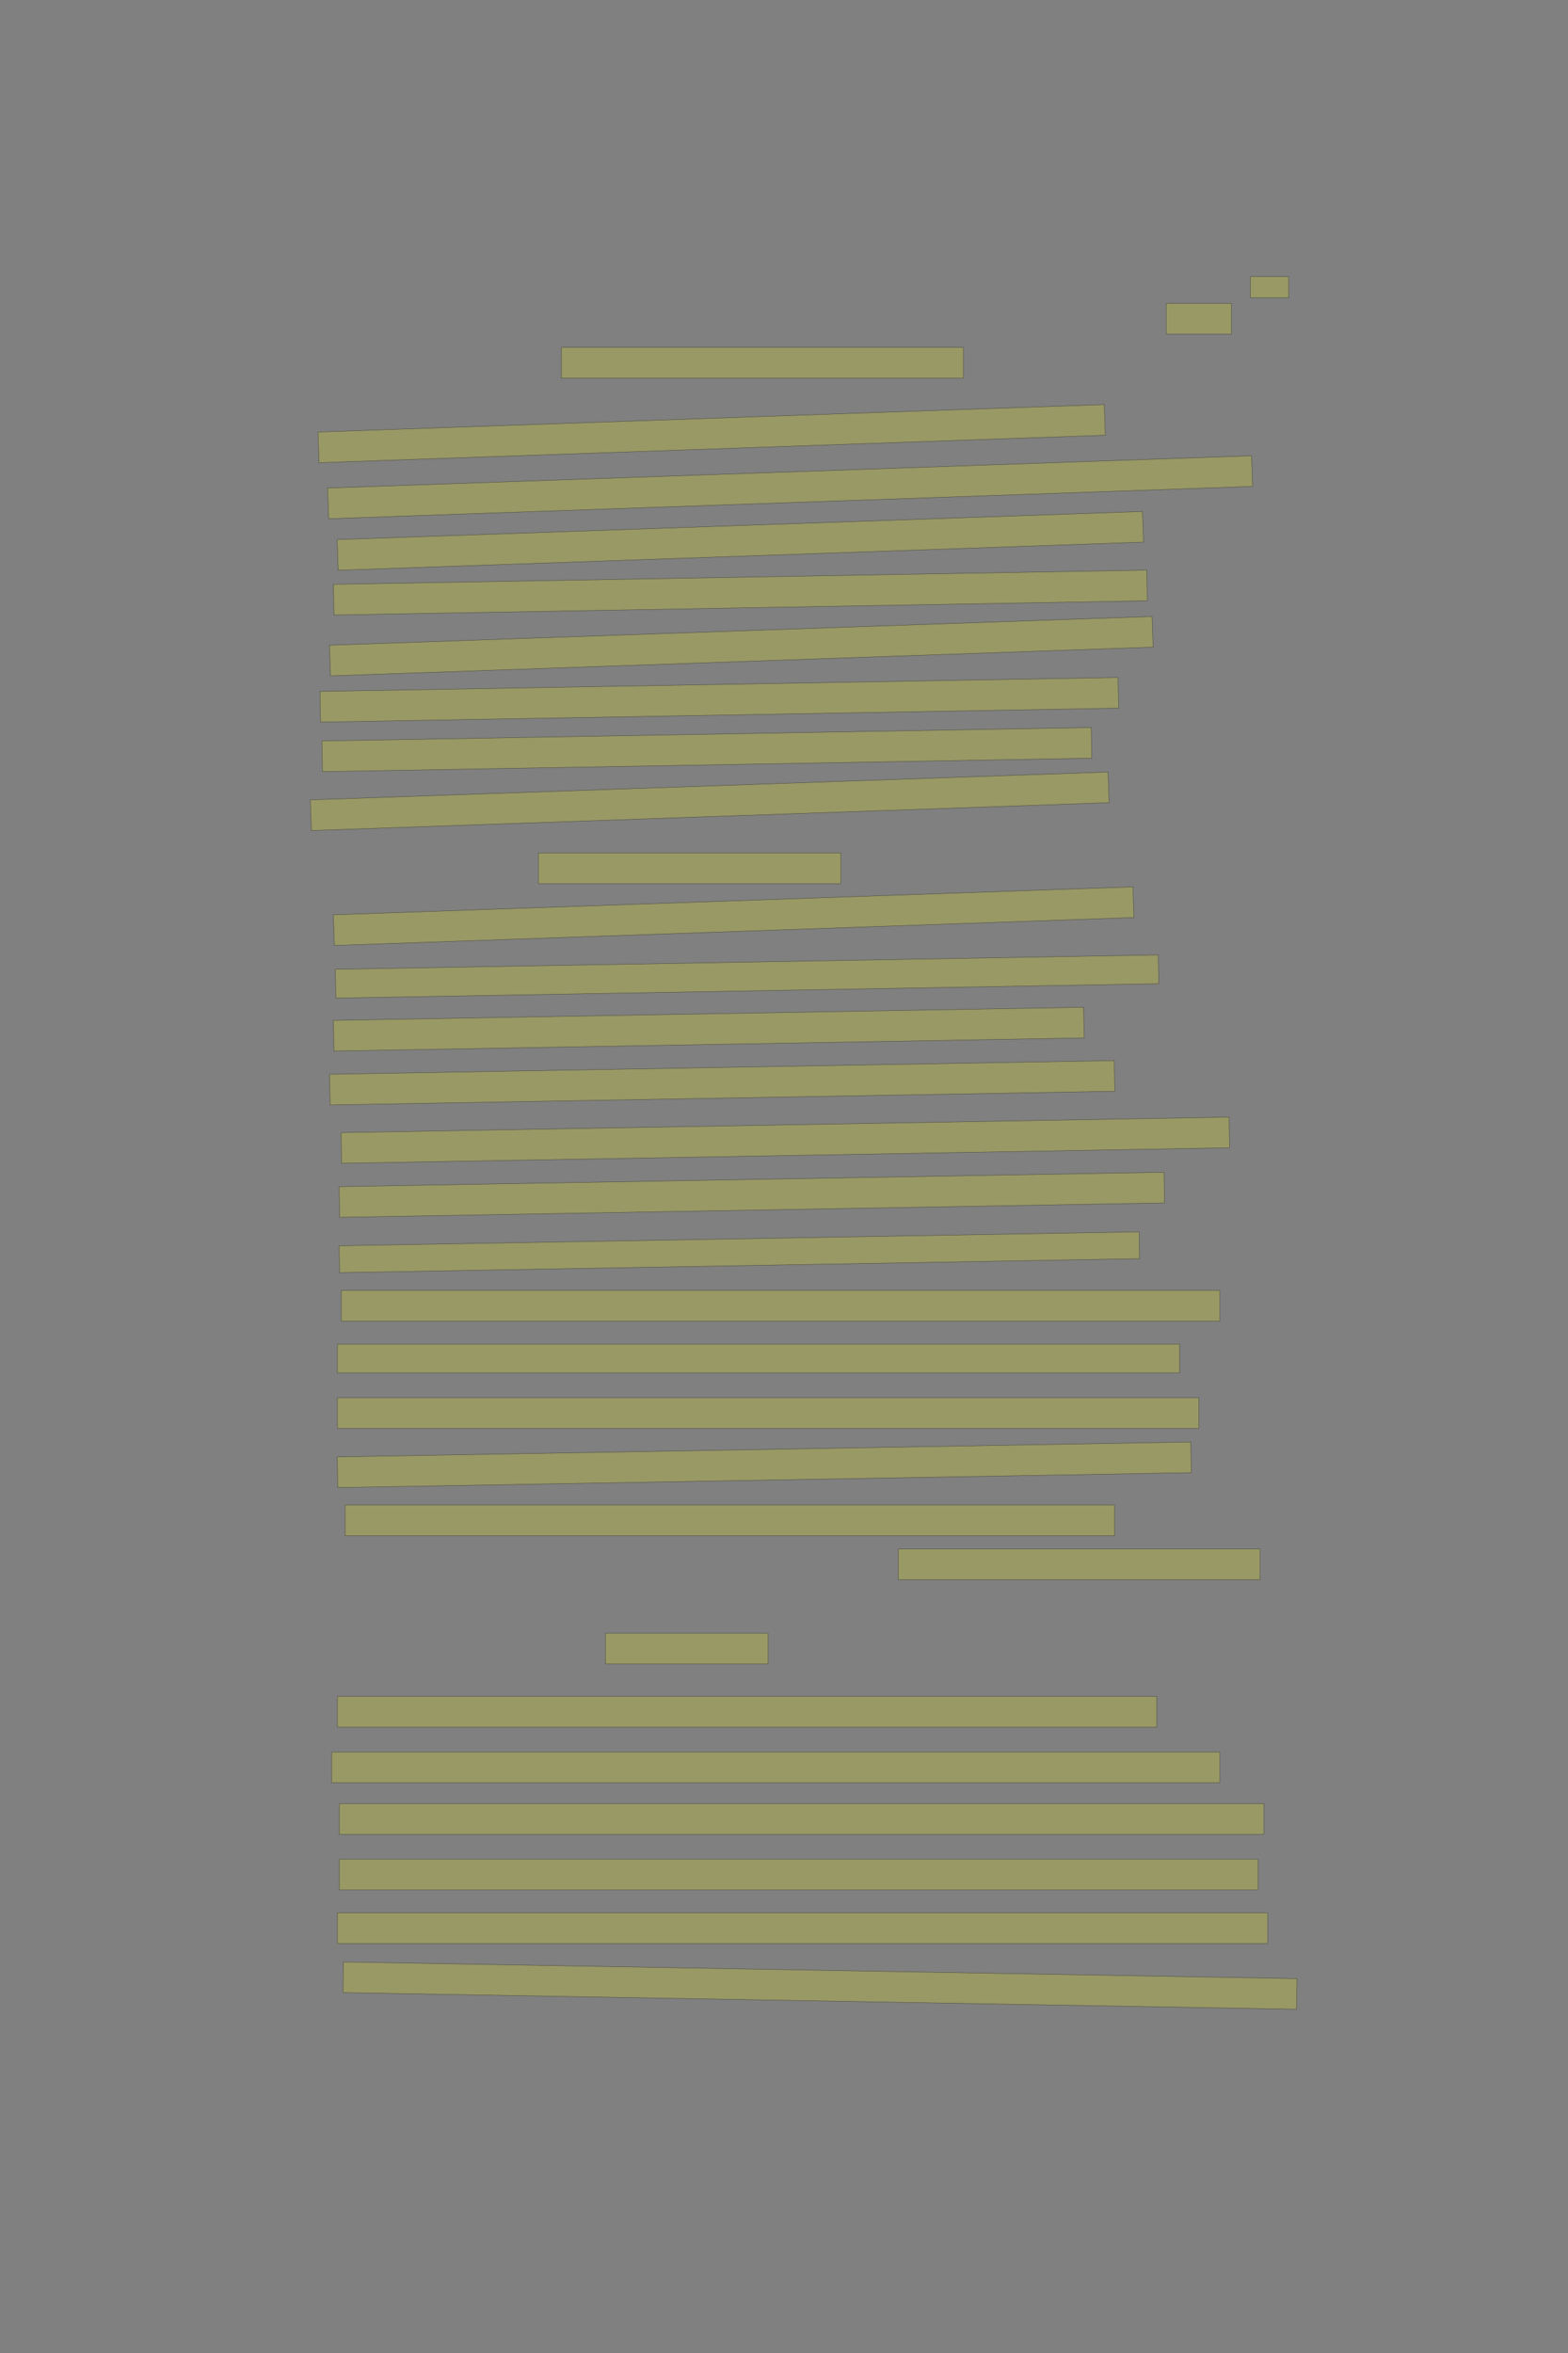 <?xml version="1.0" encoding="UTF-8" standalone="no"?><svg xmlns="http://www.w3.org/2000/svg" xmlns:xlink="http://www.w3.org/1999/xlink" height="6144" width="4096">
 <rect width="100%" height="100%" fill="#808080" stroke="none"/>
 <g>
  <title>Layer 1</title>
  <rect class=" imageannotationLine imageannotationLinked" fill="#FFFF00" fill-opacity="0.2" height="55" id="svg_2" stroke="#000000" stroke-opacity="0.5" width="100" x="3266.5" xlink:href="#la" y="722.25"/>
  <rect class=" imageannotationLine imageannotationLinked" fill="#FFFF00" fill-opacity="0.2" height="80" id="svg_4" stroke="#000000" stroke-opacity="0.5" width="170" x="3046.5" xlink:href="#lb" y="792.25"/>
  <rect class=" imageannotationLine imageannotationLinked" fill="#FFFF00" fill-opacity="0.2" height="80" id="svg_6" stroke="#000000" stroke-opacity="0.5" width="1050" x="1466.5" xlink:href="#lc" y="907.25"/>
  <rect class=" imageannotationLine imageannotationLinked" fill="#FFFF00" fill-opacity="0.2" height="80" id="svg_8" stroke="#000000" stroke-opacity="0.5" transform="rotate(-2, 1859, 1132.25)" width="2055" x="831.5" xlink:href="#ld" y="1092.25"/>
  <rect class=" imageannotationLine imageannotationLinked" fill="#FFFF00" fill-opacity="0.2" height="80" id="svg_10" stroke="#000000" stroke-opacity="0.5" transform="rotate(-2, 2064, 1272.25)" width="2415" x="856.5" xlink:href="#le" y="1232.25"/>
  <rect class=" imageannotationLine imageannotationLinked" fill="#FFFF00" fill-opacity="0.2" height="80" id="svg_12" stroke="#000000" stroke-opacity="0.5" transform="rotate(-2, 1934, 1412.25)" width="2105" x="881.5" xlink:href="#lf" y="1372.25"/>
  <rect class=" imageannotationLine imageannotationLinked" fill="#FFFF00" fill-opacity="0.2" height="80" id="svg_14" stroke="#000000" stroke-opacity="0.5" transform="rotate(-1, 1934, 1547.25)" width="2125" x="871.5" xlink:href="#lg" y="1507.25"/>
  <rect class=" imageannotationLine imageannotationLinked" fill="#FFFF00" fill-opacity="0.2" height="80" id="svg_16" stroke="#000000" stroke-opacity="0.5" transform="rotate(-2, 1936.5, 1687.25)" width="2150" x="861.5" xlink:href="#lh" y="1647.25"/>
  <rect class=" imageannotationLine imageannotationLinked" fill="#FFFF00" fill-opacity="0.2" height="80" id="svg_18" stroke="#000000" stroke-opacity="0.5" transform="rotate(-1, 1879, 1827.25)" width="2085" x="836.5" xlink:href="#li" y="1787.25"/>
  <rect class=" imageannotationLine imageannotationLinked" fill="#FFFF00" fill-opacity="0.2" height="80" id="svg_20" stroke="#000000" stroke-opacity="0.5" transform="rotate(-1, 1846.5, 1957.25)" width="2010" x="841.5" xlink:href="#lj" y="1917.25"/>
  <rect class=" imageannotationLine imageannotationLinked" fill="#FFFF00" fill-opacity="0.2" height="80" id="svg_22" stroke="#000000" stroke-opacity="0.5" transform="rotate(-2, 1854, 2092.25)" width="2085" x="811.5" xlink:href="#lk" y="2052.25"/>
  <rect class=" imageannotationLine imageannotationLinked" fill="#FFFF00" fill-opacity="0.2" height="80" id="svg_24" stroke="#000000" stroke-opacity="0.5" width="790" x="1406.5" xlink:href="#ll" y="2227.25"/>
  <rect class=" imageannotationLine imageannotationLinked" fill="#FFFF00" fill-opacity="0.2" height="80" id="svg_26" stroke="#000000" stroke-opacity="0.5" transform="rotate(-2, 1916.5, 2392.25)" width="2090" x="871.5" xlink:href="#lm" y="2352.25"/>
  <rect class=" imageannotationLine imageannotationLinked" fill="#FFFF00" fill-opacity="0.2" height="75.088" id="svg_28" stroke="#000000" stroke-opacity="0.5" transform="rotate(-1, 1951.46, 2549.79)" width="2150" x="876.457" xlink:href="#ln" y="2512.25"/>
  <rect class=" imageannotationLine imageannotationLinked" fill="#FFFF00" fill-opacity="0.2" height="80" id="svg_30" stroke="#000000" stroke-opacity="0.5" transform="rotate(-1, 1851.5, 2687.25)" width="1960" x="871.5" xlink:href="#lo" y="2647.25"/>
  <rect class=" imageannotationLine imageannotationLinked" fill="#FFFF00" fill-opacity="0.2" height="80" id="svg_32" stroke="#000000" stroke-opacity="0.5" transform="rotate(-1, 1886.5, 2827.25)" width="2050" x="861.5" xlink:href="#lp" y="2787.25"/>
  <rect class=" imageannotationLine imageannotationLinked" fill="#FFFF00" fill-opacity="0.2" height="80" id="svg_34" stroke="#000000" stroke-opacity="0.5" transform="rotate(-1, 2051.5, 2977.25)" width="2320" x="891.5" xlink:href="#lq" y="2937.25"/>
  <rect class=" imageannotationLine imageannotationLinked" fill="#FFFF00" fill-opacity="0.2" height="80" id="svg_36" stroke="#000000" stroke-opacity="0.5" transform="rotate(-1, 1964, 3119.75)" width="2155" x="886.5" xlink:href="#lr" y="3079.75"/>
  <rect class=" imageannotationLine imageannotationLinked" fill="#FFFF00" fill-opacity="0.2" height="70.002" id="svg_38" stroke="#000000" stroke-opacity="0.5" transform="rotate(-1, 1931.41, 3269.75)" width="2090" x="886.413" xlink:href="#ls" y="3234.751"/>
  <rect class=" imageannotationLine imageannotationLinked" fill="#FFFF00" fill-opacity="0.2" height="80" id="svg_40" stroke="#000000" stroke-opacity="0.5" width="2295" x="891.5" xlink:href="#lt" y="3369.75"/>
  <rect class=" imageannotationLine imageannotationLinked" fill="#FFFF00" fill-opacity="0.2" height="75" id="svg_42" stroke="#000000" stroke-opacity="0.5" width="2200" x="881.5" xlink:href="#lu" y="3509.75"/>
  <rect class=" imageannotationLine imageannotationLinked" fill="#FFFF00" fill-opacity="0.2" height="80" id="svg_44" stroke="#000000" stroke-opacity="0.5" width="2250" x="881.5" xlink:href="#lv" y="3649.75"/>
  <rect class=" imageannotationLine imageannotationLinked" fill="#FFFF00" fill-opacity="0.2" height="80" id="svg_46" stroke="#000000" stroke-opacity="0.5" transform="rotate(-1, 1996.5, 3824.75)" width="2230" x="881.5" xlink:href="#lw" y="3784.75"/>
  <rect class=" imageannotationLine imageannotationLinked" fill="#FFFF00" fill-opacity="0.2" height="80" id="svg_48" stroke="#000000" stroke-opacity="0.5" width="2010" x="901.5" xlink:href="#lx" y="3929.75"/>
  <rect class=" imageannotationLine imageannotationLinked" fill="#FFFF00" fill-opacity="0.2" height="80" id="svg_50" stroke="#000000" stroke-opacity="0.5" width="945" x="2346.5" xlink:href="#ly" y="4044.75"/>
  <rect class=" imageannotationLine imageannotationLinked" fill="#FFFF00" fill-opacity="0.2" height="80" id="svg_52" stroke="#000000" stroke-opacity="0.5" width="425" x="1581.5" xlink:href="#lz" y="4264.75"/>
  <rect class=" imageannotationLine imageannotationLinked" fill="#FFFF00" fill-opacity="0.2" height="80" id="svg_54" stroke="#000000" stroke-opacity="0.5" width="2140" x="881.5" xlink:href="#laa" y="4429.75"/>
  <rect class=" imageannotationLine imageannotationLinked" fill="#FFFF00" fill-opacity="0.2" height="80" id="svg_56" stroke="#000000" stroke-opacity="0.5" width="2320" x="866.5" xlink:href="#lab" y="4574.75"/>
  <rect class=" imageannotationLine imageannotationLinked" fill="#FFFF00" fill-opacity="0.2" height="80" id="svg_58" stroke="#000000" stroke-opacity="0.5" width="2415" x="886.5" xlink:href="#lac" y="4709.75"/>
  <rect class=" imageannotationLine imageannotationLinked" fill="#FFFF00" fill-opacity="0.2" height="80" id="svg_60" stroke="#000000" stroke-opacity="0.5" width="2400" x="886.5" xlink:href="#lad" y="4854.75"/>
  <rect class=" imageannotationLine imageannotationLinked" fill="#FFFF00" fill-opacity="0.2" height="80" id="svg_62" stroke="#000000" stroke-opacity="0.5" width="2430" x="881.5" xlink:href="#lae" y="4994.75"/>
  <rect class=" imageannotationLine imageannotationLinked" fill="#FFFF00" fill-opacity="0.2" height="79.913" id="svg_64" stroke="#000000" stroke-opacity="0.5" transform="rotate(1, 2142.07, 5184.71)" width="2491.134" x="896.501" xlink:href="#laf" y="5144.76"/>
 </g>
</svg>